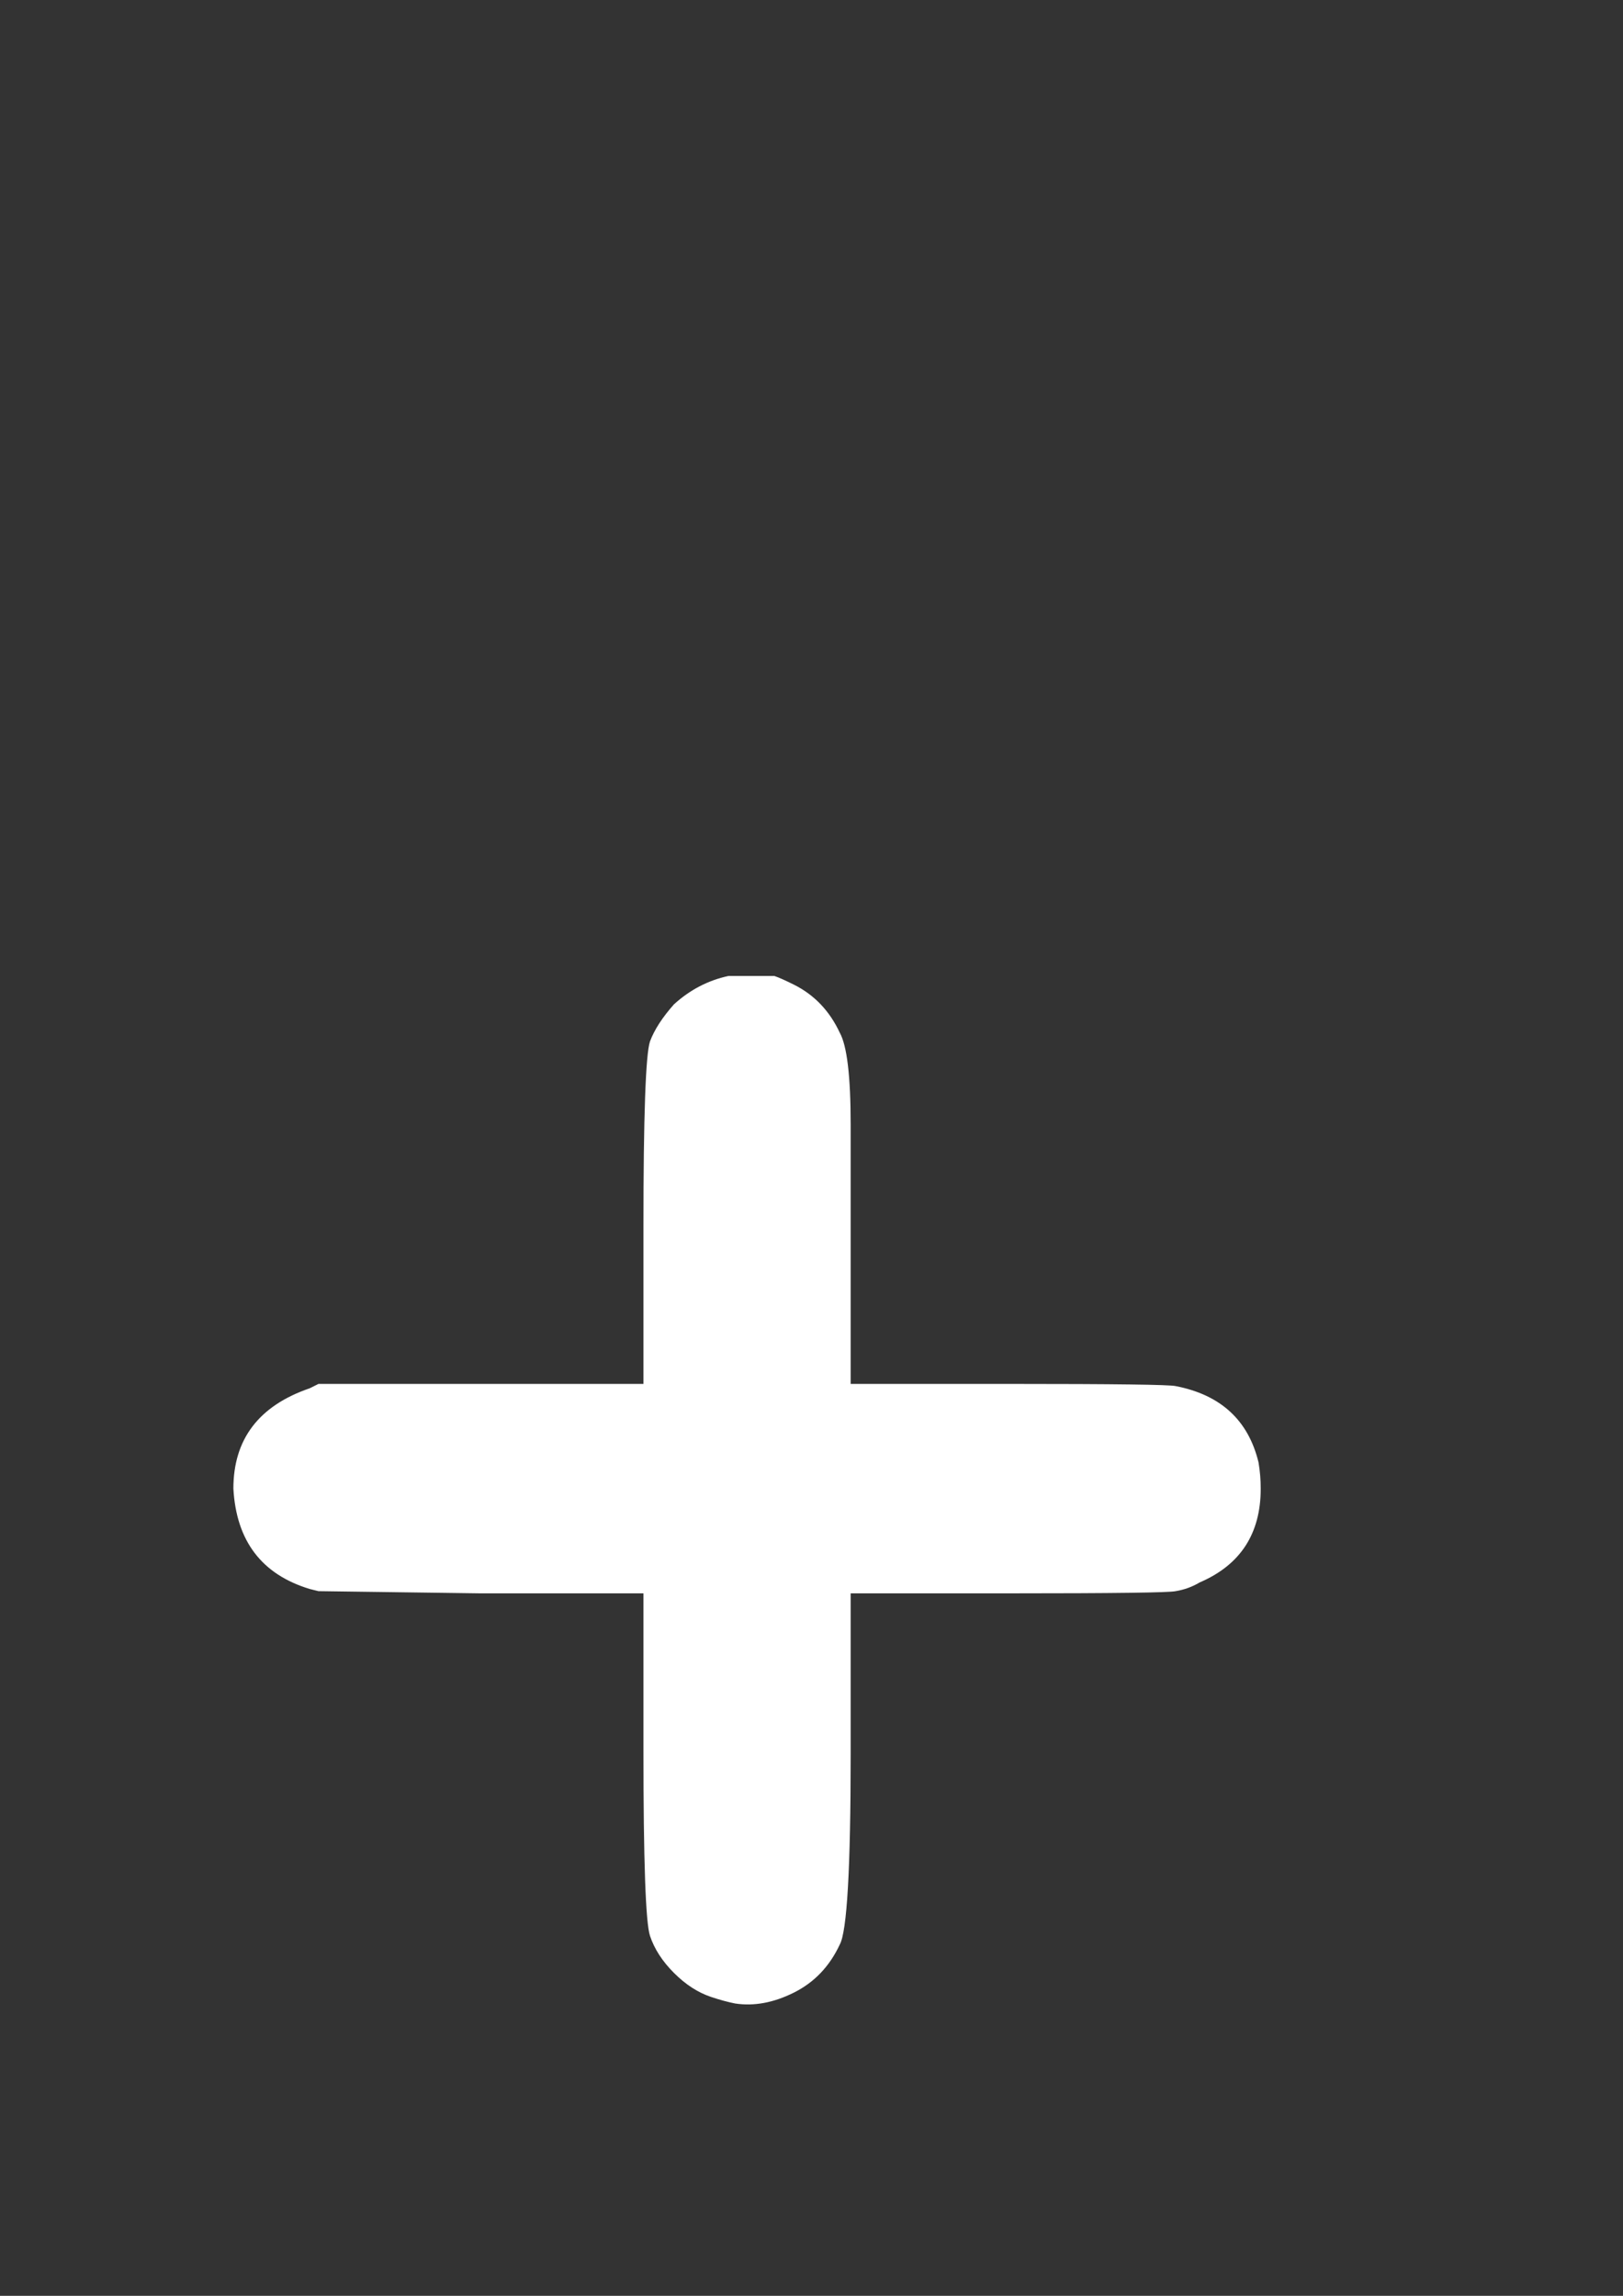 <?xml version="1.0" encoding="UTF-8" standalone="no"?>
<!-- Created with Inkscape (http://www.inkscape.org/) -->

<svg
   xmlns:dc="http://purl.org/dc/elements/1.1/"
   xmlns:cc="http://creativecommons.org/ns#"
   xmlns:rdf="http://www.w3.org/1999/02/22-rdf-syntax-ns#"
   xmlns:svg="http://www.w3.org/2000/svg"
   xmlns="http://www.w3.org/2000/svg"
   xmlns:sodipodi="http://sodipodi.sourceforge.net/DTD/sodipodi-0.dtd"
   xmlns:inkscape="http://www.inkscape.org/namespaces/inkscape"
   width="744.094"
   height="1052.362"
   id="svg2"
   sodipodi:version="0.32"
   inkscape:version="0.48.4 r9939"
   sodipodi:docname="plus sign.svg"
   inkscape:output_extension="org.inkscape.output.svg.inkscape"
   version="1.1">
  <rect width="100%" height="100%" fill="#333333" stroke="none"/>
  <defs
     id="defs4">
    <inkscape:perspective
       sodipodi:type="inkscape:persp3d"
       inkscape:vp_x="0 : 526.18109 : 1"
       inkscape:vp_y="0 : 1000 : 0"
       inkscape:vp_z="744.09448 : 526.18109 : 1"
       inkscape:persp3d-origin="372.04724 : 350.78739 : 1"
       id="perspective10" />
  </defs>
  <sodipodi:namedview
     id="base"
     pagecolor="#ffffff"
     bordercolor="#666666"
     borderopacity="1.0"
     gridtolerance="10000"
     guidetolerance="10"
     objecttolerance="10"
     inkscape:pageopacity="0.0"
     inkscape:pageshadow="2"
     inkscape:zoom="0.49497475"
     inkscape:cx="71.67834"
     inkscape:cy="516.20173"
     inkscape:document-units="px"
     inkscape:current-layer="layer1"
     showgrid="false"
     inkscape:window-width="1366"
     inkscape:window-height="702"
     inkscape:window-x="-4"
     inkscape:window-y="0"
     inkscape:window-maximized="1" />
  <g
     inkscape:label="Layer 1"
     inkscape:groupmode="layer"
     id="layer1">
    <path
       style="font-size:1000px;font-style:normal;font-variant:normal;font-weight:normal;font-stretch:normal;fill:#ffffff;fill-opacity:1;stroke:none;stroke-width:1px;stroke-linecap:butt;stroke-linejoin:miter;stroke-opacity:1;font-family:OCRA;-inkscape-font-specification:OCRA"
       d="M 334,447.362 L 355,447.362 C 357,448.029 360,449.363 364,451.362 C 373.333,456.029 380.333,463.363 385,473.362 C 388.333,479.363 390,493.363 390,515.362 C 390,517.363 390,532.363 390,560.362 L 390,634.362 L 463,634.362 C 510.999,634.363 536.333,634.696 539,635.362 C 559.666,639.363 572.333,651.029 577,670.362 C 577.666,674.363 577.999,678.363 578,682.362 C 577.999,703.029 568.666,717.363 550,725.362 C 546.666,727.363 542.999,728.696 539,729.362 C 536.333,730.029 510.999,730.362 463,730.362 L 390,730.362 L 390,804.362 C 390,856.362 388.333,885.362 385,891.362 C 380.333,901.362 373.333,908.696 364,913.362 C 354.666,918.029 345.666,919.696 337,918.362 C 333.666,917.696 330,916.696 326,915.362 C 320,913.362 314.333,909.696 309,904.362 C 303.666,899.029 300,893.362 298,887.362 C 296,881.362 295,853.029 295,802.362 L 295,730.362 L 220,730.362 L 146,729.362 L 142,728.362 C 120,721.696 108.333,706.363 107,682.362 C 107,659.696 118.667,644.363 142,636.362 L 146,634.362 L 220,634.362 L 295,634.362 L 295,562.362 C 295,511.696 296,483.363 298,477.362 C 300,472.029 303.666,466.363 309,460.362 C 316.333,453.696 324.666,449.363 334,447.362"
       id="text7752" />
  </g>
</svg>
